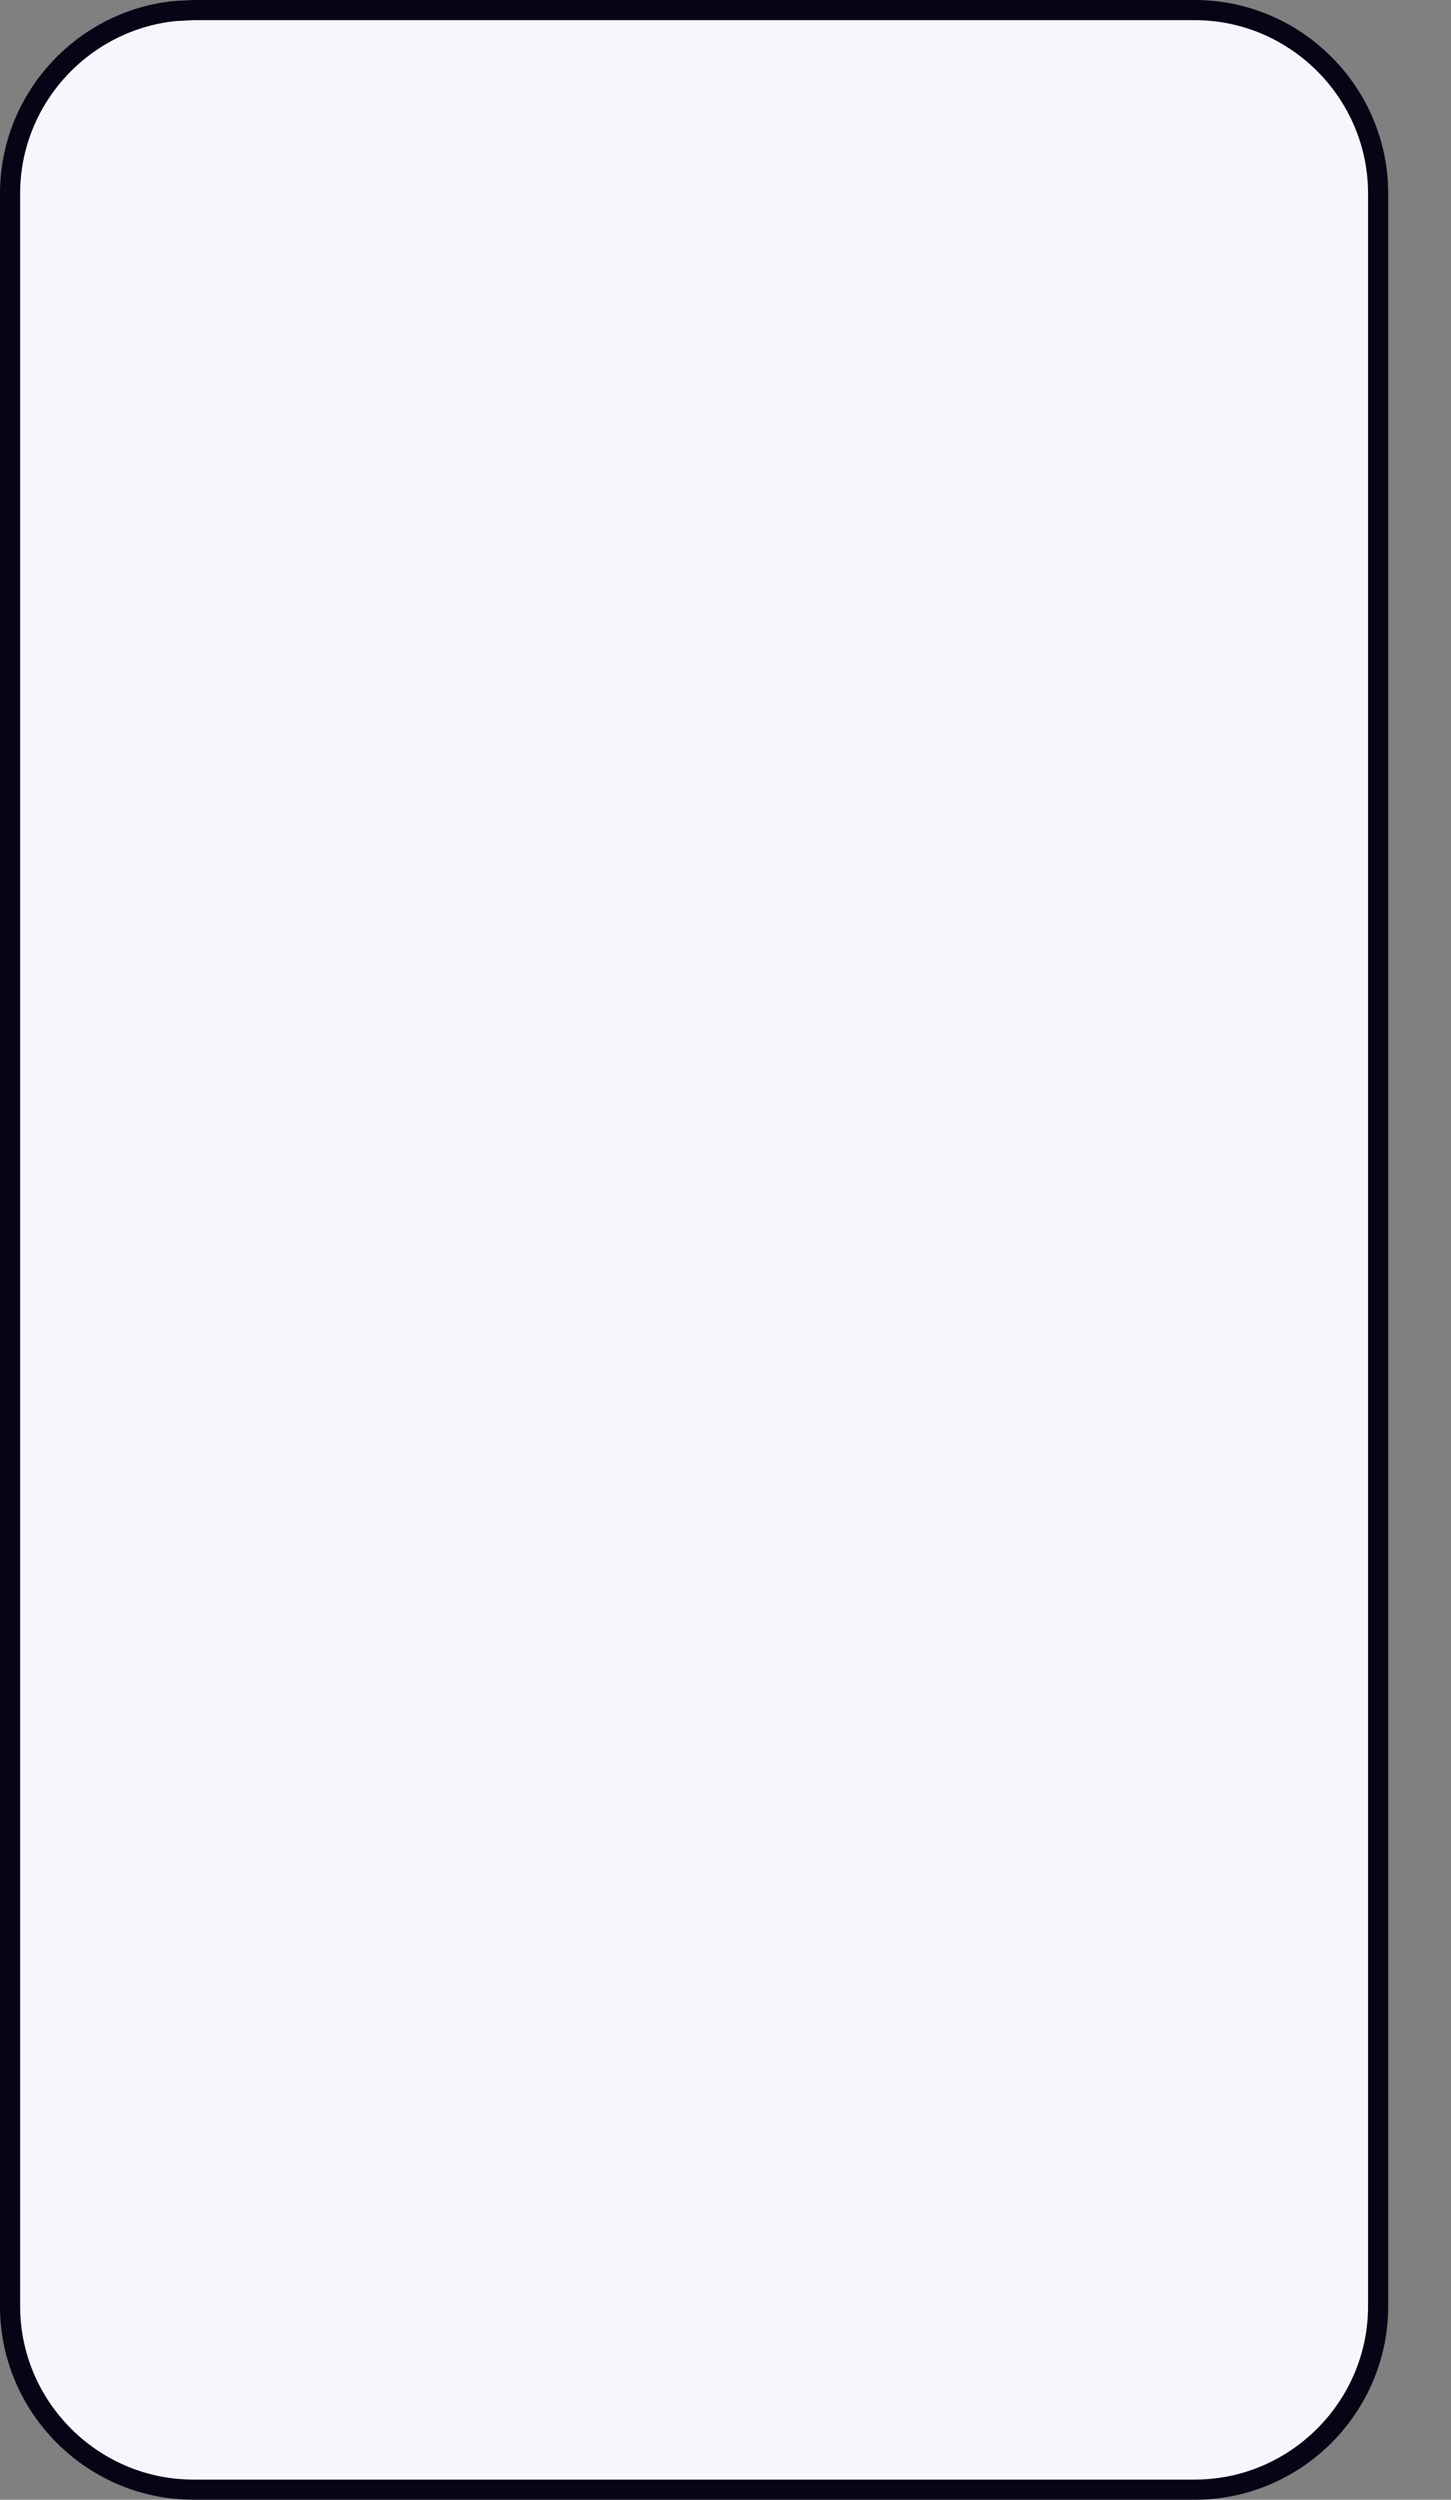 <svg width="18" height="31" viewBox="0 0 18 31" fill="none" xmlns="http://www.w3.org/2000/svg">
<rect x="0" y="0" width="18" height="31" fill="#808080" stroke="none"/>
<path d="M2.399 0.125H14.821C16.072 0.125 17.096 1.149 17.096 2.399V28.601C17.096 29.851 16.073 30.875 14.822 30.875H2.399C1.148 30.875 0.125 29.851 0.125 28.601V2.399C0.125 1.227 1.025 0.254 2.168 0.137L2.399 0.125Z" fill="#F8F6FD" stroke="#080416" stroke-width="0.25"/>
</svg>
